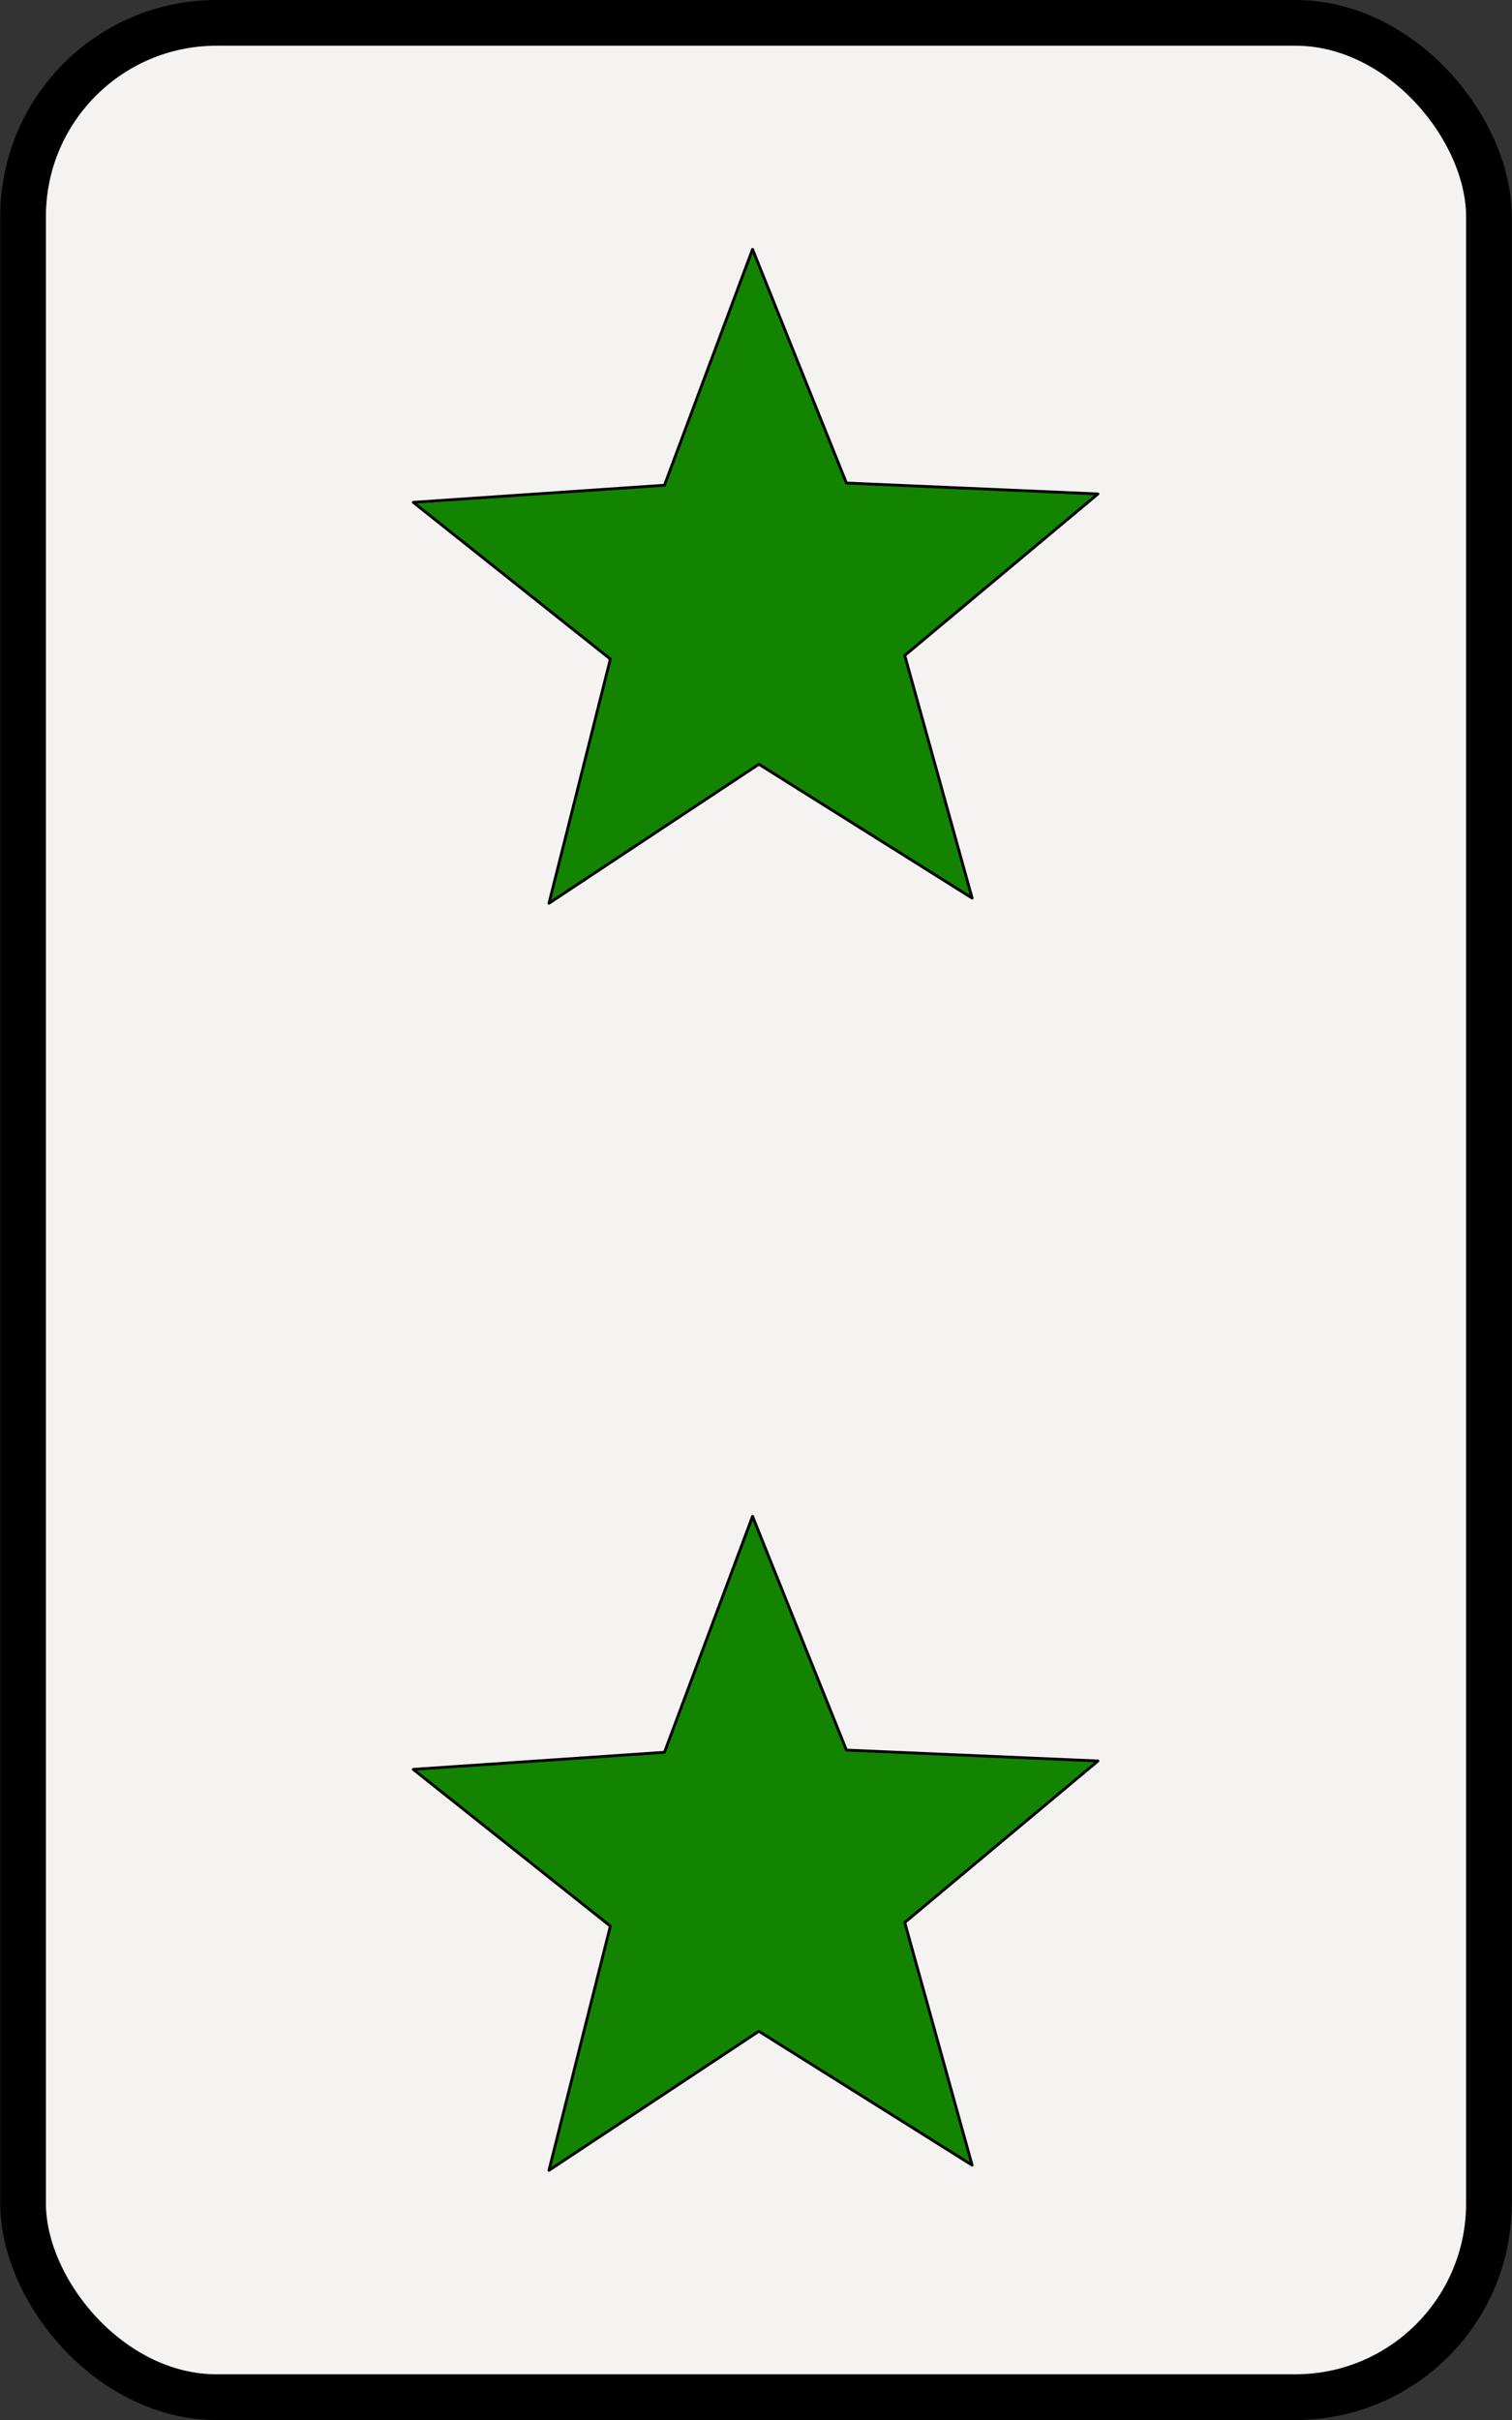 <?xml version="1.0" encoding="UTF-8" standalone="no"?>
<!-- Created with Inkscape (http://www.inkscape.org/) -->
<svg
   xmlns:dc="http://purl.org/dc/elements/1.1/"
   xmlns:cc="http://web.resource.org/cc/"
   xmlns:rdf="http://www.w3.org/1999/02/22-rdf-syntax-ns#"
   xmlns:svg="http://www.w3.org/2000/svg"
   xmlns="http://www.w3.org/2000/svg"
   xmlns:xlink="http://www.w3.org/1999/xlink"
   xmlns:sodipodi="http://inkscape.sourceforge.net/DTD/sodipodi-0.dtd"
   xmlns:inkscape="http://www.inkscape.org/namespaces/inkscape"
   width="125"
   height="200"
   id="svg2"
   sodipodi:version="0.32"
   inkscape:version="0.43"
   sodipodi:docbase="/home/smueller/bcst/svg"
   sodipodi:docname="BlueStar2.svg">
  <rect width="100%" height="100%" fill="#333333" stroke="none"/>
  <defs
     id="defs4" />
  <sodipodi:namedview
     id="base"
     pagecolor="#ffffff"
     bordercolor="#666666"
     borderopacity="1.0"
     inkscape:pageopacity="0.0"
     inkscape:pageshadow="2"
     inkscape:zoom="1.3369574"
     inkscape:cx="142.62522"
     inkscape:cy="81.59022"
     inkscape:document-units="px"
     inkscape:current-layer="layer1"
     inkscape:window-width="784"
     inkscape:window-height="538"
     inkscape:window-x="484"
     inkscape:window-y="87" />
  <g
     inkscape:label="Layer 1"
     inkscape:groupmode="layer"
     id="layer1">
    <rect
       style="color:#000000;fill:#f4f3f2;fill-opacity:1;fill-rule:evenodd;stroke:#000000;stroke-width:3.778;stroke-linecap:round;stroke-linejoin:round;marker:none;marker-start:none;marker-mid:none;marker-end:none;stroke-miterlimit:4;stroke-dasharray:none;stroke-dashoffset:0;stroke-opacity:1;visibility:visible;display:inline;overflow:visible"
       id="rect1307"
       width="121.186"
       height="196.222"
       x="1.907"
       y="1.889"
       rx="16"
       ry="16" />
    <g
       id="g1315"
       transform="translate(19.073,1.122)">
      <path
         transform="matrix(0.58,0,0,0.58,-57.139,108.235)"
         d="M 204.195,119.968 L 173.799,100.891 L 143.88,120.707 L 152.63,85.904 L 124.538,63.573 L 160.342,61.14 L 172.899,27.522 L 186.277,60.822 L 222.13,62.376 L 194.594,85.389 L 204.195,119.968 z "
         inkscape:randomized="0"
         inkscape:rounded="0"
         inkscape:flatsided="false"
         sodipodi:arg2="1.5585292"
         sodipodi:arg1="0.93021066"
         sodipodi:r2="22.063623"
         sodipodi:r1="51.310753"
         sodipodi:cy="78.829346"
         sodipodi:cx="173.52834"
         sodipodi:sides="5"
         id="path1313"
         style="color:#000000;fill:#138400;fill-opacity:1;fill-rule:evenodd;stroke:#000000;stroke-width:0.4;stroke-linecap:round;stroke-linejoin:round;marker:none;marker-start:none;marker-mid:none;marker-end:none;stroke-miterlimit:4;stroke-dasharray:none;stroke-dashoffset:0;stroke-opacity:1;visibility:visible;display:inline;overflow:visible"
         sodipodi:type="star" />
      <use
         height="200"
         width="125"
         transform="translate(5e-7,-104.715)"
         id="use1319"
         xlink:href="#path1313"
         y="0"
         x="0" />
    </g>
  </g>
</svg>
